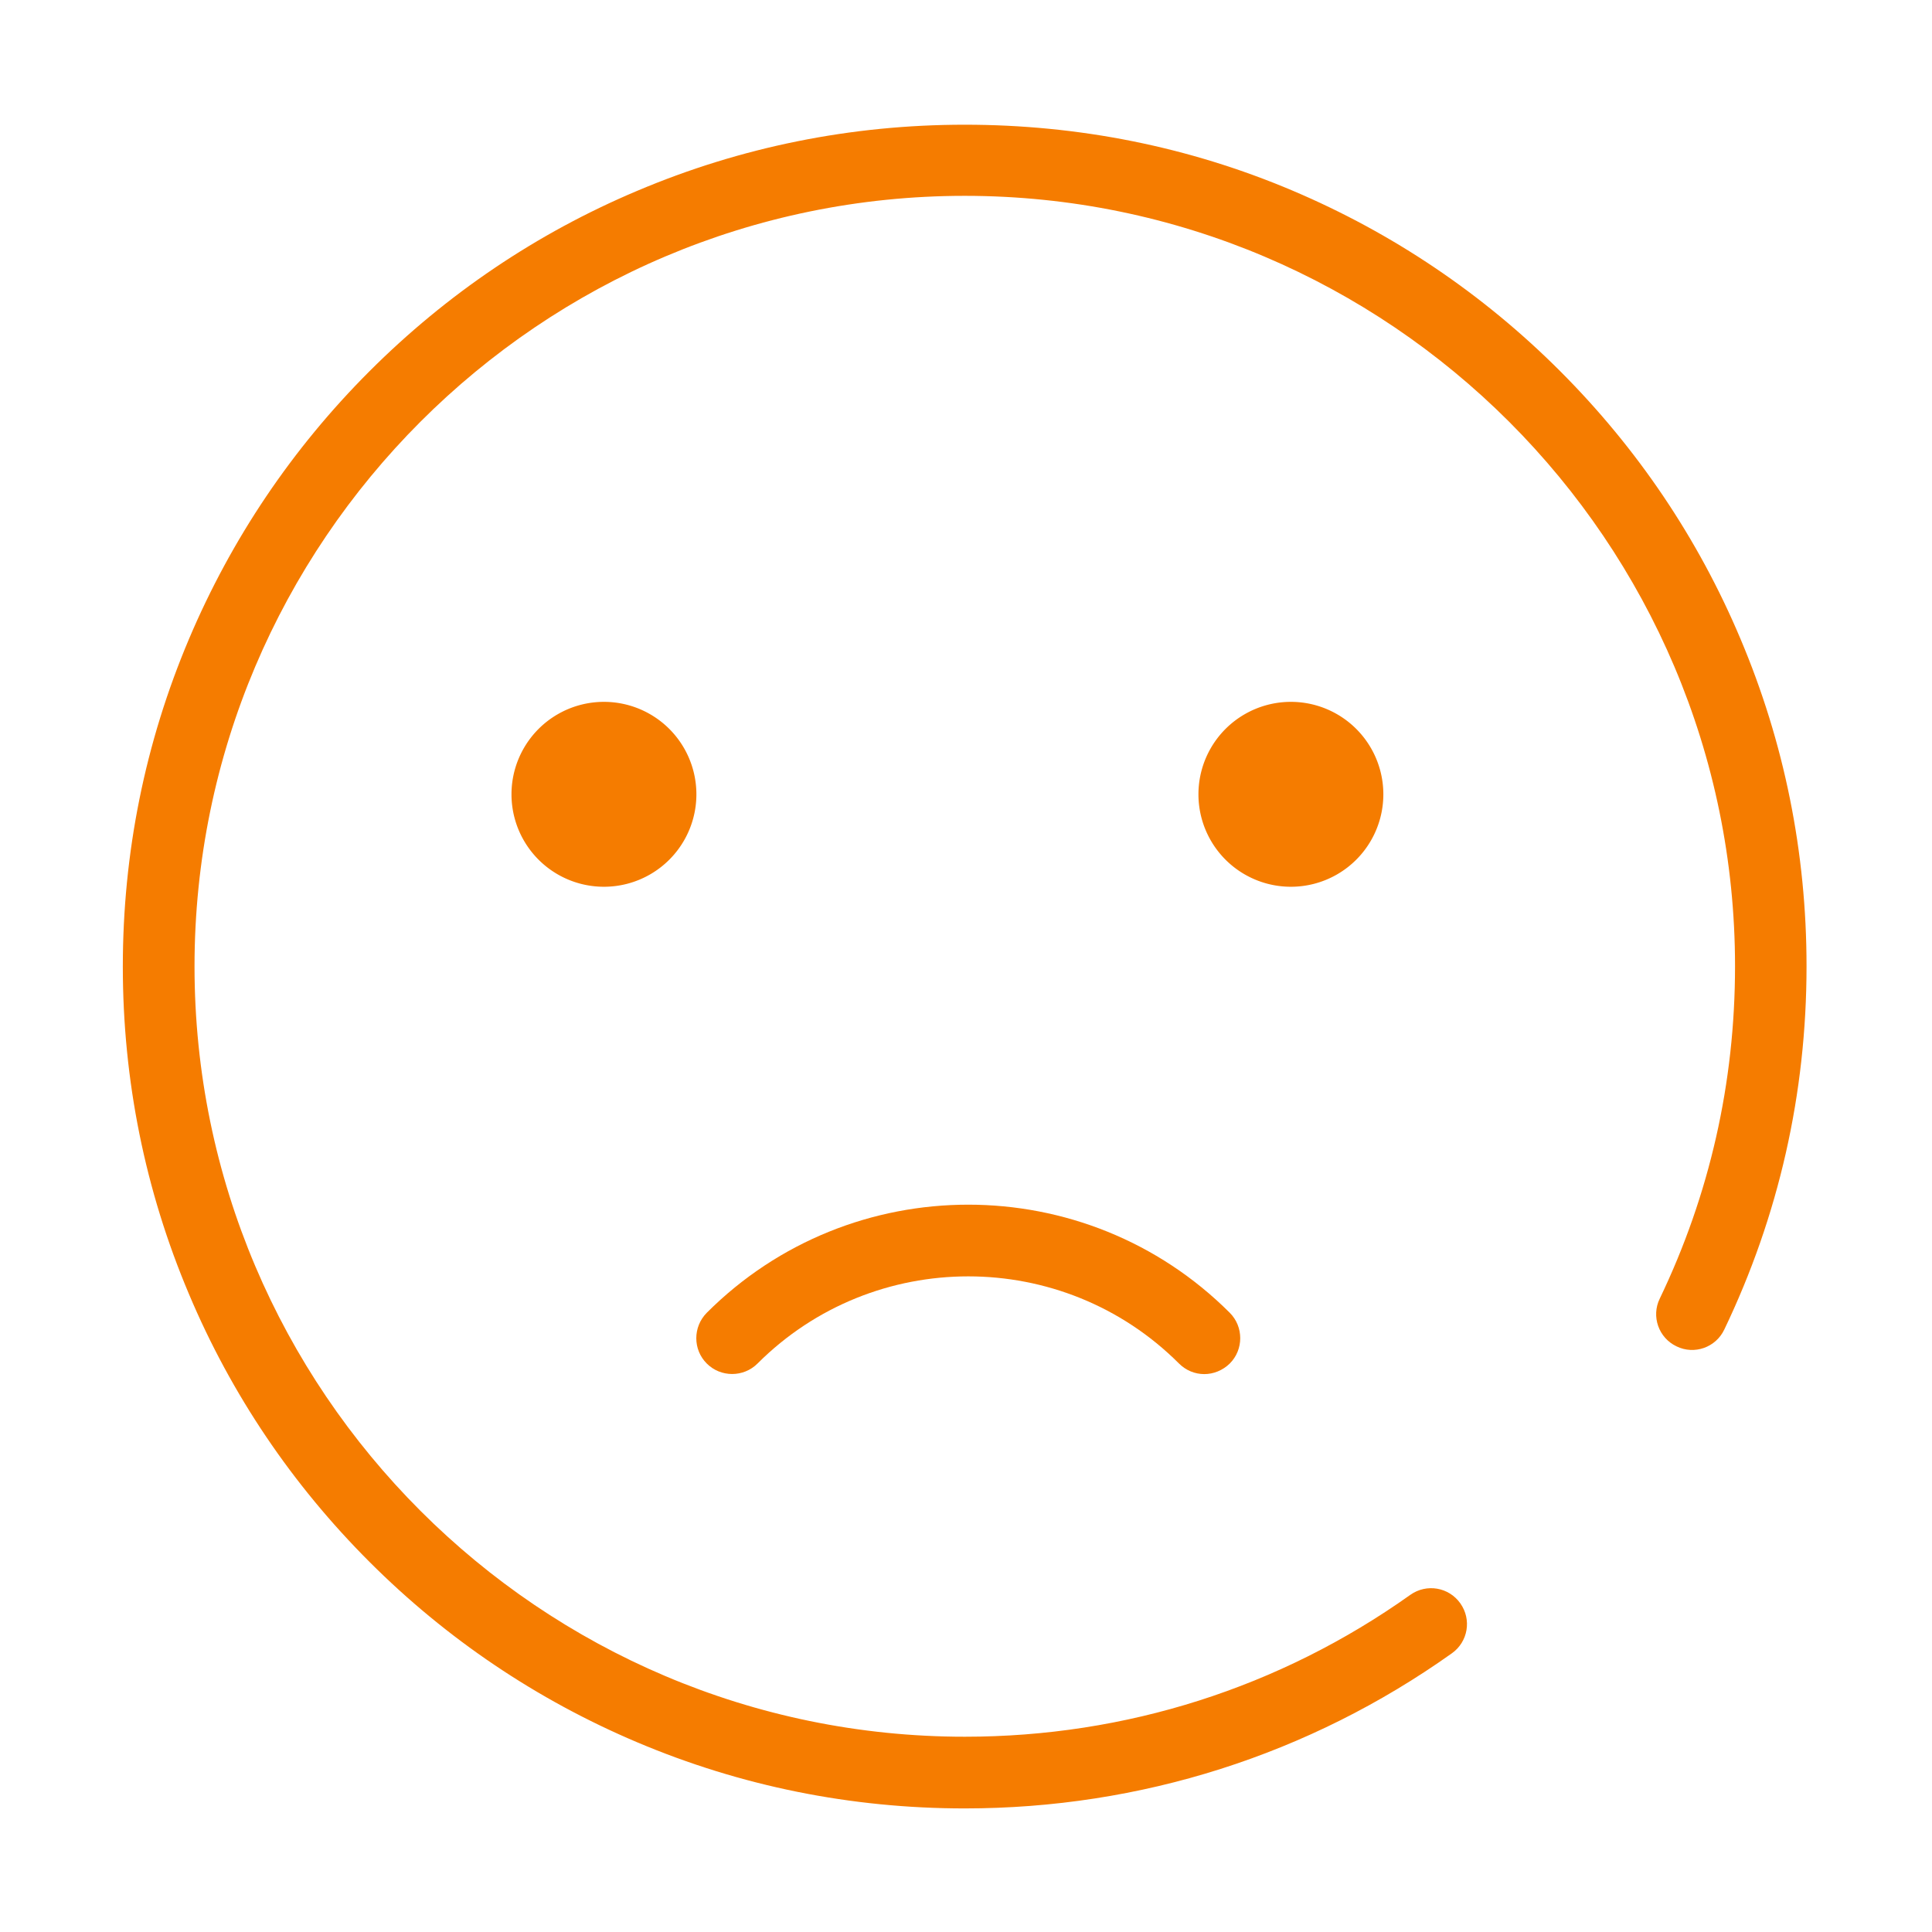 <?xml version="1.0" standalone="no"?><!DOCTYPE svg PUBLIC "-//W3C//DTD SVG 1.1//EN" "http://www.w3.org/Graphics/SVG/1.1/DTD/svg11.dtd"><svg t="1537950363103" class="icon" style="" viewBox="0 0 1024 1024" version="1.1" xmlns="http://www.w3.org/2000/svg" p-id="3294" xmlns:xlink="http://www.w3.org/1999/xlink" width="200" height="200"><defs><style type="text/css"></style></defs><path d="M320.1 421m-49 0a49 49 0 1 0 98 0 49 49 0 1 0-98 0Z" fill="#F57C00" p-id="3295"></path><path d="M684.2 421m-49 0a49 49 0 1 0 98 0 49 49 0 1 0-98 0Z" fill="#F57C00" p-id="3296"></path><path d="M638.3 728.3c-4.9 0-9.7-1.9-13.4-5.6-61.6-61.6-161.8-61.6-223.4 0-7.4 7.4-19.5 7.4-26.9 0s-7.4-19.4 0-26.9c76.4-76.4 200.8-76.4 277.2 0 7.4 7.4 7.4 19.5 0 26.9-3.8 3.7-8.7 5.6-13.5 5.6z" fill="#F57C00" p-id="3297"></path><path d="M511.3 958.5c-60.2 0-118.7-11.8-173.7-35.1-53.1-22.5-100.9-54.7-141.8-95.6-41-41-73.2-88.7-95.6-141.8-23.3-55-35.1-113.5-35.1-173.7s11.8-118.7 35.1-173.7c22.5-53.1 54.7-100.9 95.6-141.8s88.7-73.2 141.8-95.6c55-23.3 113.5-35.1 173.7-35.1S630 77.7 685 101c53.1 22.5 100.9 54.7 141.8 95.6 41 41 73.2 88.7 95.6 141.8 23.3 55 35.1 113.5 35.1 173.7 0 67.4-14.7 132.3-43.6 192.6-4.5 9.5-15.9 13.5-25.3 8.9-9.5-4.5-13.5-15.9-8.9-25.3 26.5-55.2 39.9-114.5 39.9-176.2 0-225.1-183.2-408.3-408.3-408.3S103.1 287.1 103.1 512.2s183.2 408.3 408.3 408.3c85.2 0 166.9-26 236.1-75.2 8.6-6.1 20.4-4.1 26.5 4.5 6.1 8.6 4.1 20.4-4.5 26.5-75.7 53.8-165 82.2-258.2 82.2z" fill="#F57C00" p-id="3298"></path></svg>